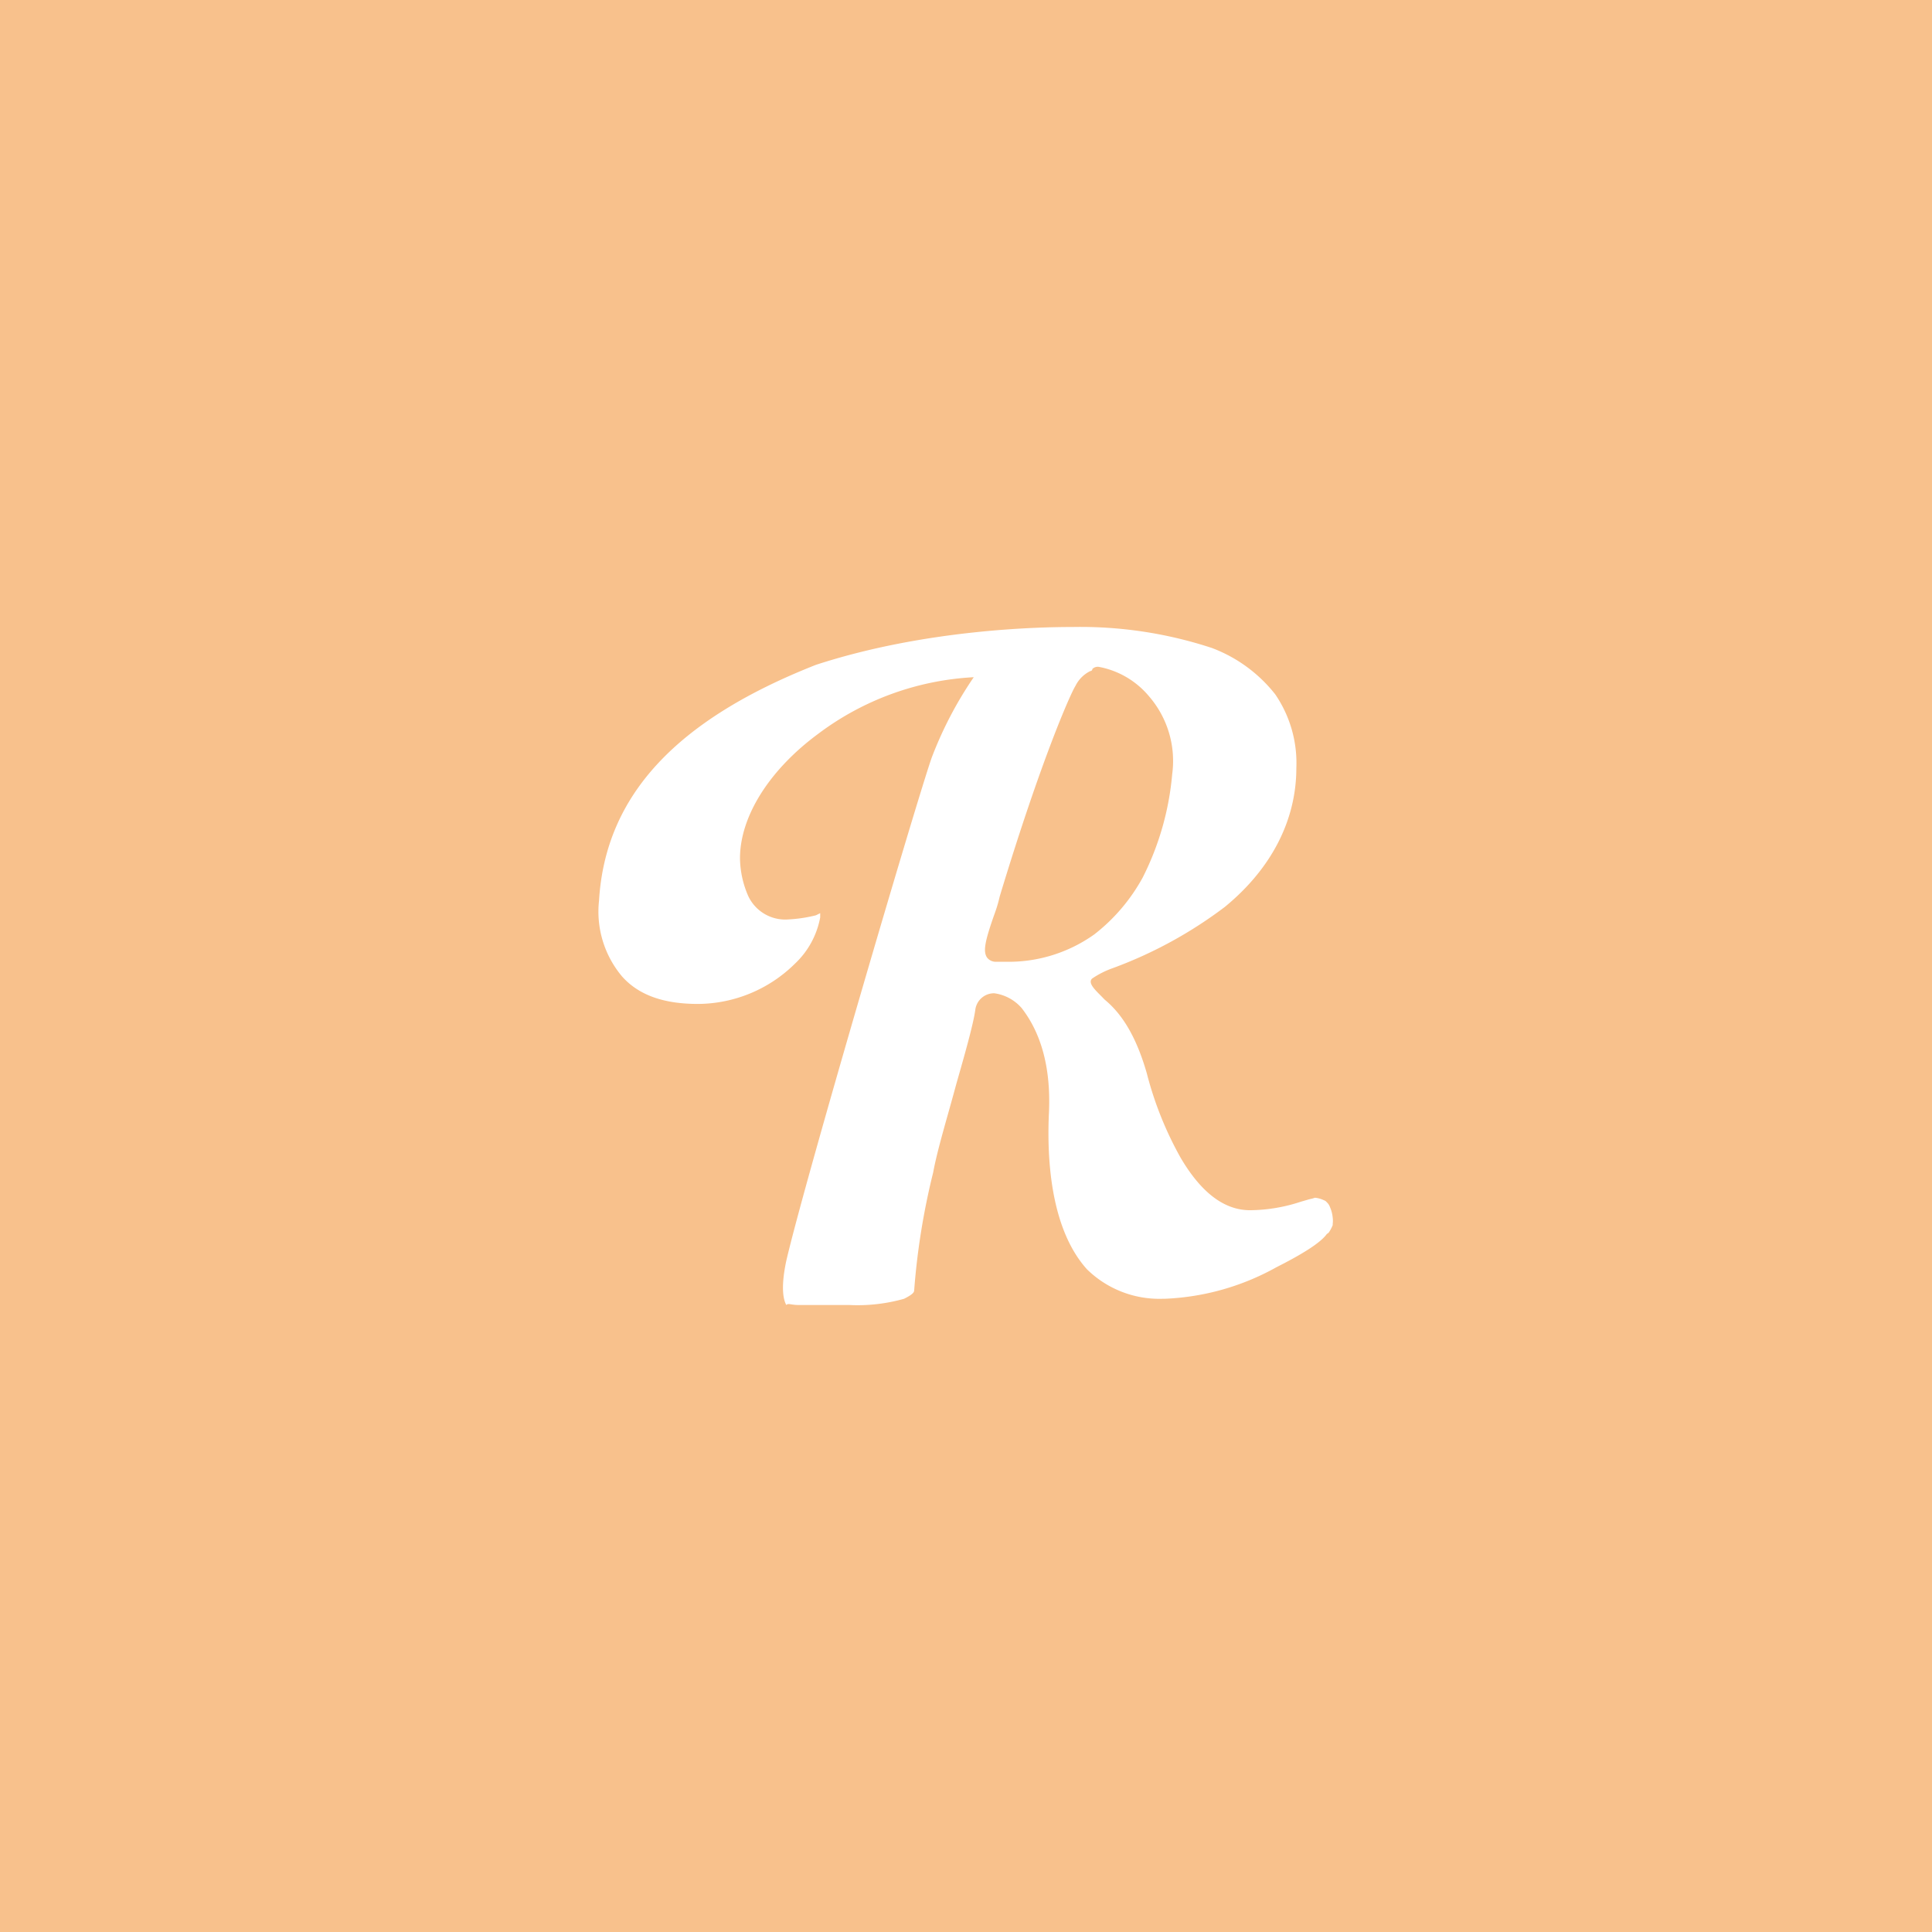 <svg xmlns="http://www.w3.org/2000/svg" viewBox="0 0 192 192">
  <rect width="100%" height="100%" fill="#f8c18c" />
  <path fill="#fff"
    d="M132.11 122.4a3.87 3.87 0 0 0 .33-.64.36.36 0 0 0 0-.11 2.51 2.51 0 0 0 0-.67 3.37 3.37 0 0 0-.26-1 1.48 1.48 0 0 0-.17-.33c-.12-.15-.19-.2-.19-.21s0 0-.06-.06a1 1 0 0 0-.23-.12 2.55 2.55 0 0 0-.86-.23c-.22.09-.46.12-.69.19s-.45.13-.75.22a16.39 16.39 0 0 1-5 .83c-2.51 0-4.82-1.67-6.91-5.23a34.81 34.81 0 0 1-3.35-8.37c-1.26-4.4-2.93-6.28-4.19-7.33l-.41-.42c-.63-.63-1.26-1.26-.84-1.67a9 9 0 0 1 2.09-1.05 43 43 0 0 0 11.1-6.07c4.6-3.77 7.11-8.58 7.11-13.82a12.09 12.09 0 0 0-2.1-7.31 14.51 14.51 0 0 0-6.28-4.6 41.76 41.76 0 0 0-13.82-2.09c-3.35 0-14.65.21-25.54 3.76C67.28 71.51 60.16 79 59.53 89.51a10 10 0 0 0 2.3 7.54c1.68 1.88 4.19 2.72 7.54 2.72a13.81 13.81 0 0 0 9.63-4 8.42 8.42 0 0 0 2.51-4.6v-.42l-.42.21a14.16 14.16 0 0 1-2.72.41 4.06 4.06 0 0 1-4-2.3 9.6 9.6 0 0 1-.83-3.77c0-4.18 2.93-8.79 7.74-12.35a28.15 28.15 0 0 1 15.49-5.65 38.18 38.18 0 0 0-4.18 8c-1.47 4.18-12.56 41.86-14.45 50-.62 2.93-.21 4 0 4.39.21-.21.42 0 1.26 0h5a17 17 0 0 0 5.45-.62c.83-.42 1-.63 1-.84a70.52 70.52 0 0 1 1.89-11.72c.42-2.31 1.46-5.66 2.3-8.8.84-2.93 1.67-5.86 1.88-7.32a1.88 1.88 0 0 1 1.89-1.68 4.39 4.39 0 0 1 2.72 1.47c1.46 1.88 2.93 5 2.72 10.25-.21 4.19 0 11.52 3.77 15.71a10.27 10.27 0 0 0 7.54 2.93h.2a24.81 24.81 0 0 0 11.1-3.14c2.46-1.24 4.38-2.41 5-3.3.14-.08.2-.14.25-.23ZM99.93 95.58h-1a1.09 1.09 0 0 1-.84-.42c-.42-.63-.21-1.67.84-4.6a13.38 13.38 0 0 0 .42-1.47c4.18-13.81 7.11-20.3 7.53-20.93a3.24 3.24 0 0 1 1.47-1.47.21.21 0 0 0 .21-.21.77.77 0 0 1 .63-.21 8.53 8.53 0 0 1 5 2.93 9.82 9.82 0 0 1 2.3 7.75 28.13 28.13 0 0 1-2.93 10.26 18.21 18.21 0 0 1-4.81 5.65 14.69 14.69 0 0 1-8.82 2.72Z" />
</svg>
